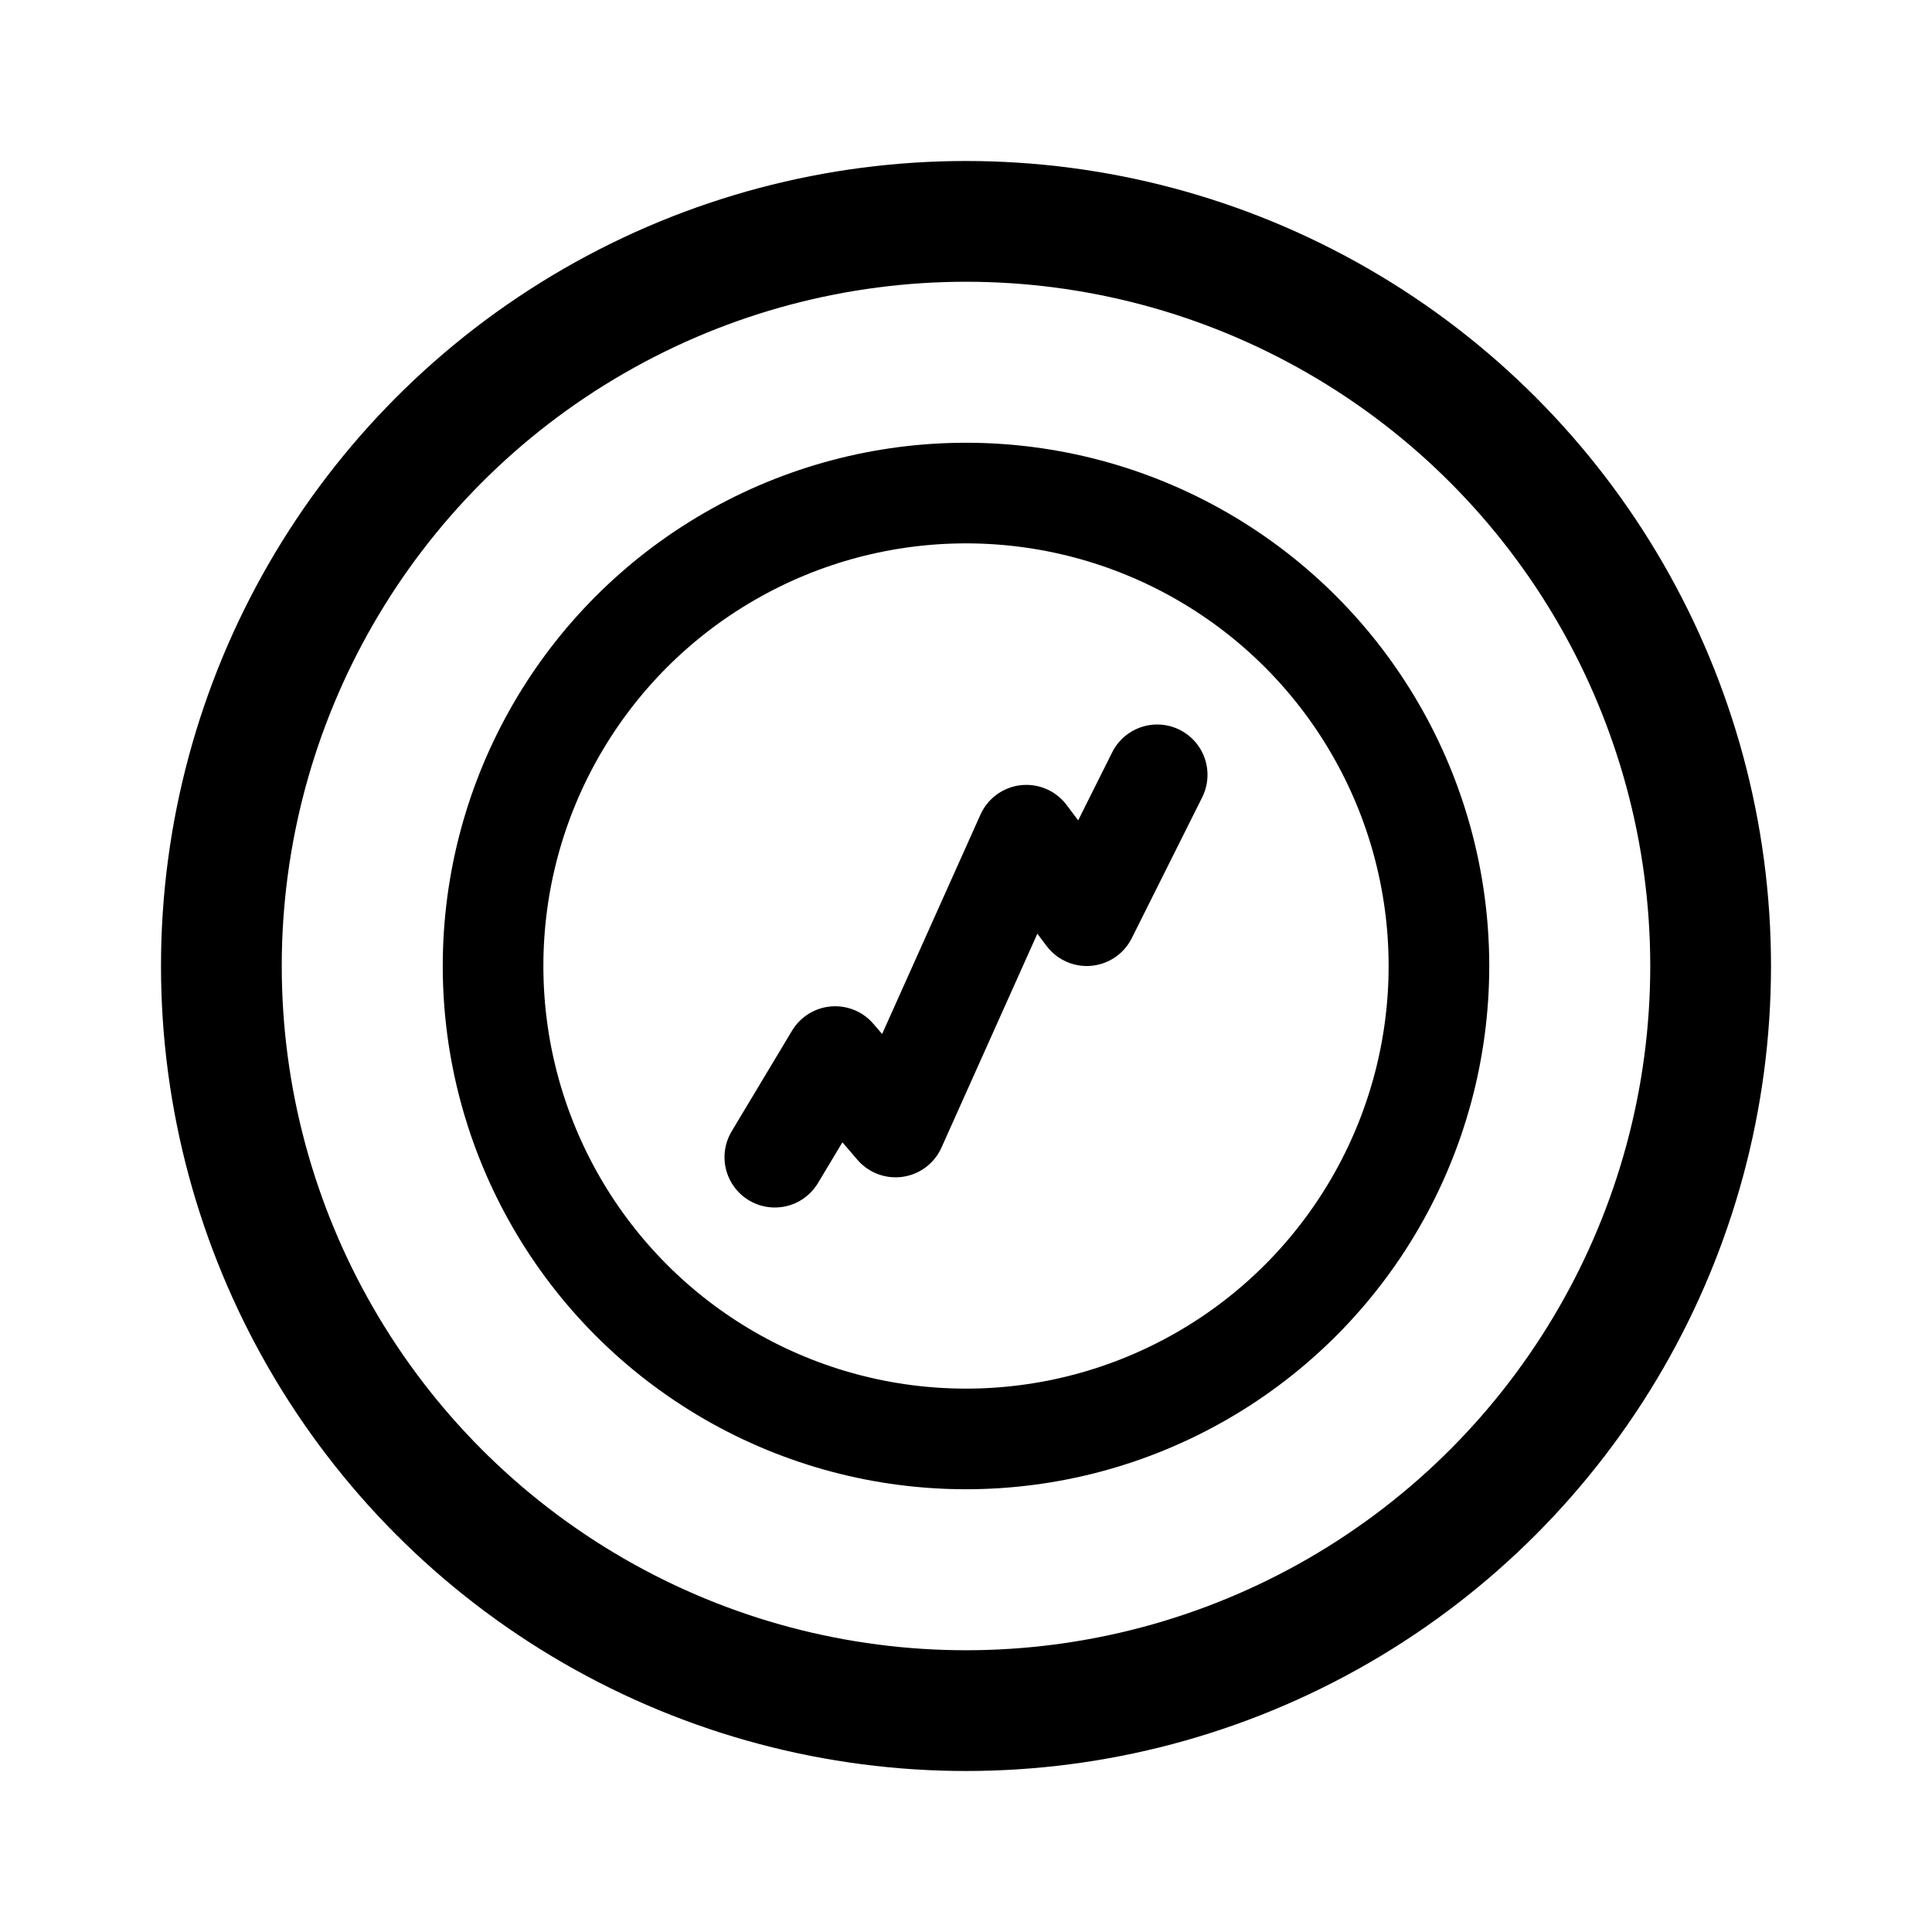 <svg width="192" height="192" viewBox="0 0 192 192" fill="none" xmlns="http://www.w3.org/2000/svg"><path d="m115 77-7 14-6-8-13 29-6-7-6 10" stroke="#000" stroke-width="10" stroke-linecap="round" stroke-linejoin="round"/><circle cx="96" cy="96" r="74" stroke="#000" stroke-width="12" stroke-linecap="round" stroke-linejoin="round"/><circle cx="96" cy="96" r="47" stroke="#000" stroke-width="10" stroke-linecap="round" stroke-linejoin="round"/></svg>